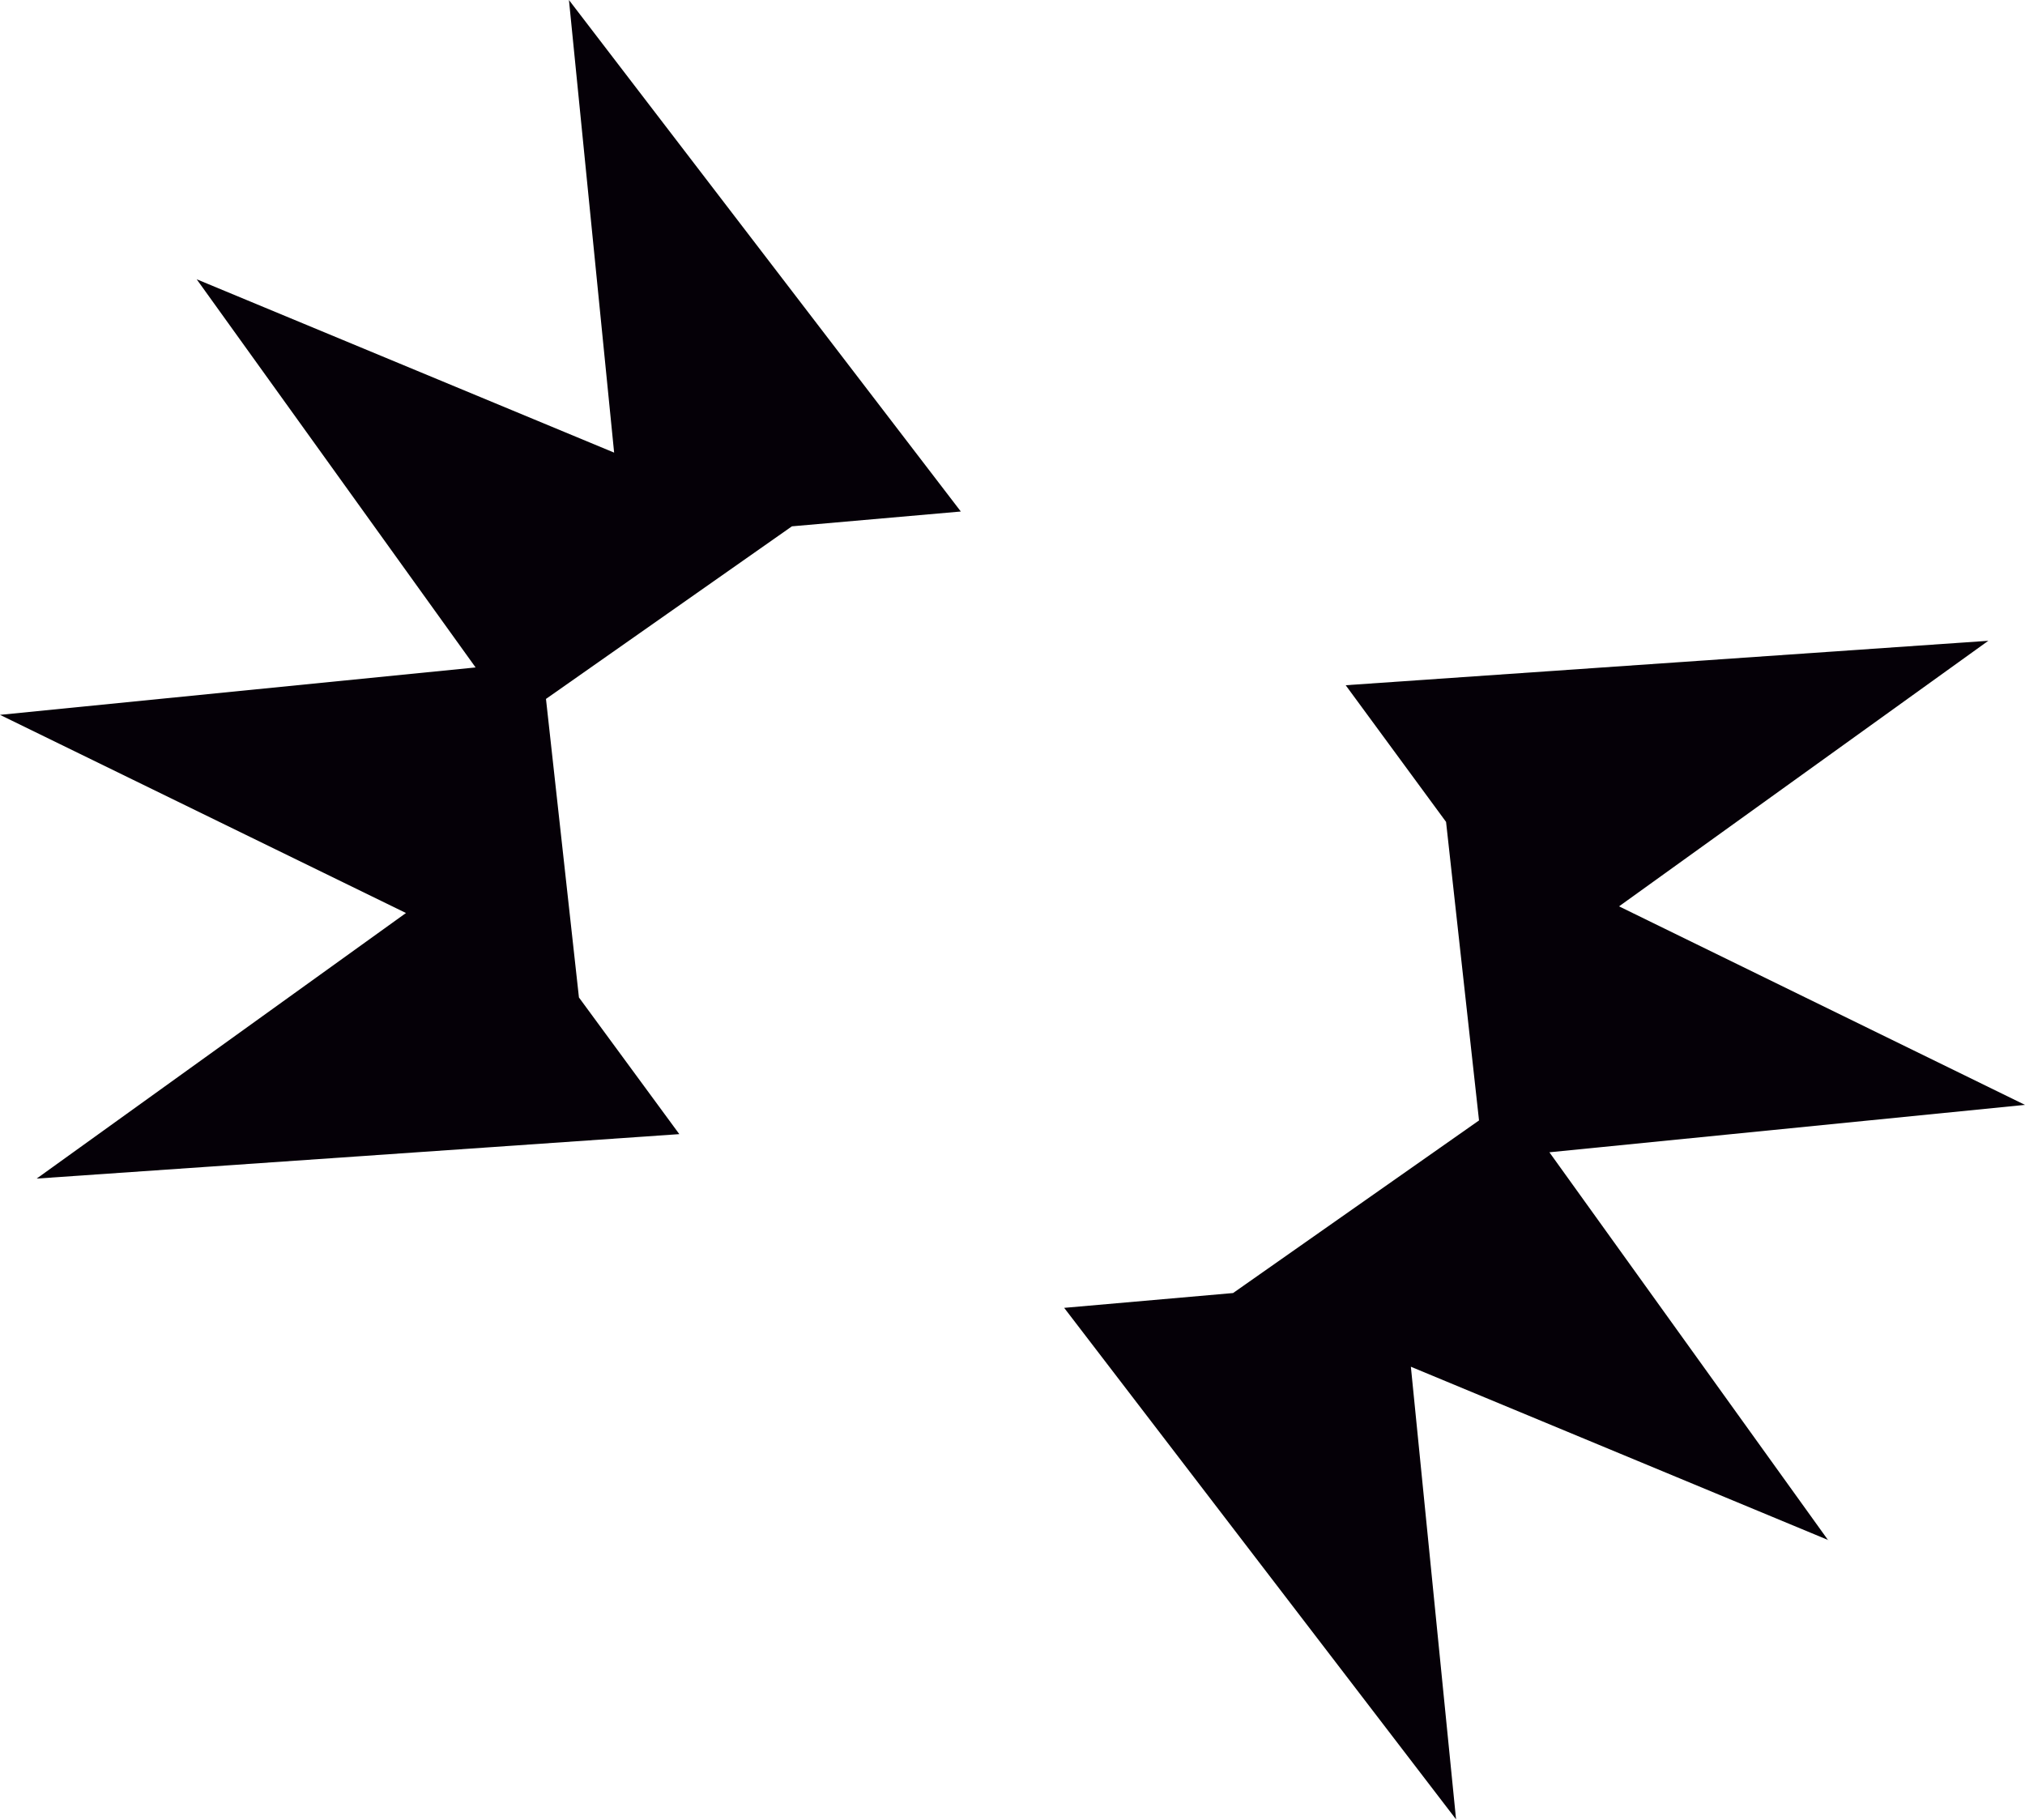<?xml version="1.0" encoding="UTF-8"?>
<svg id="Calque_2" data-name="Calque 2" xmlns="http://www.w3.org/2000/svg" viewBox="0 0 54.67 49.13">
  <defs>
    <style>
      .cls-1 {
        fill: #050007;
        fill-rule: evenodd;
      }
    </style>
  </defs>
  <g id="Calque_1-2" data-name="Calque 1">
    <path class="cls-1" d="M49.36,41.59l-7.53-10.48,12.84-1.28-10.96-5.36,9.97-7.17-17.35,1.2,2.71,3.69.89,8.06-6.64,4.66-4.56.4,10.58,13.81-1.22-12.22,11.27,4.68h0ZM0,19.3l12.84-1.28L5.31,7.54l11.27,4.68L15.36,0l10.58,13.81-4.56.4-6.64,4.66.89,8.06,2.71,3.69L.99,31.82l9.97-7.17L0,19.3Z"/>
  </g>
</svg>
